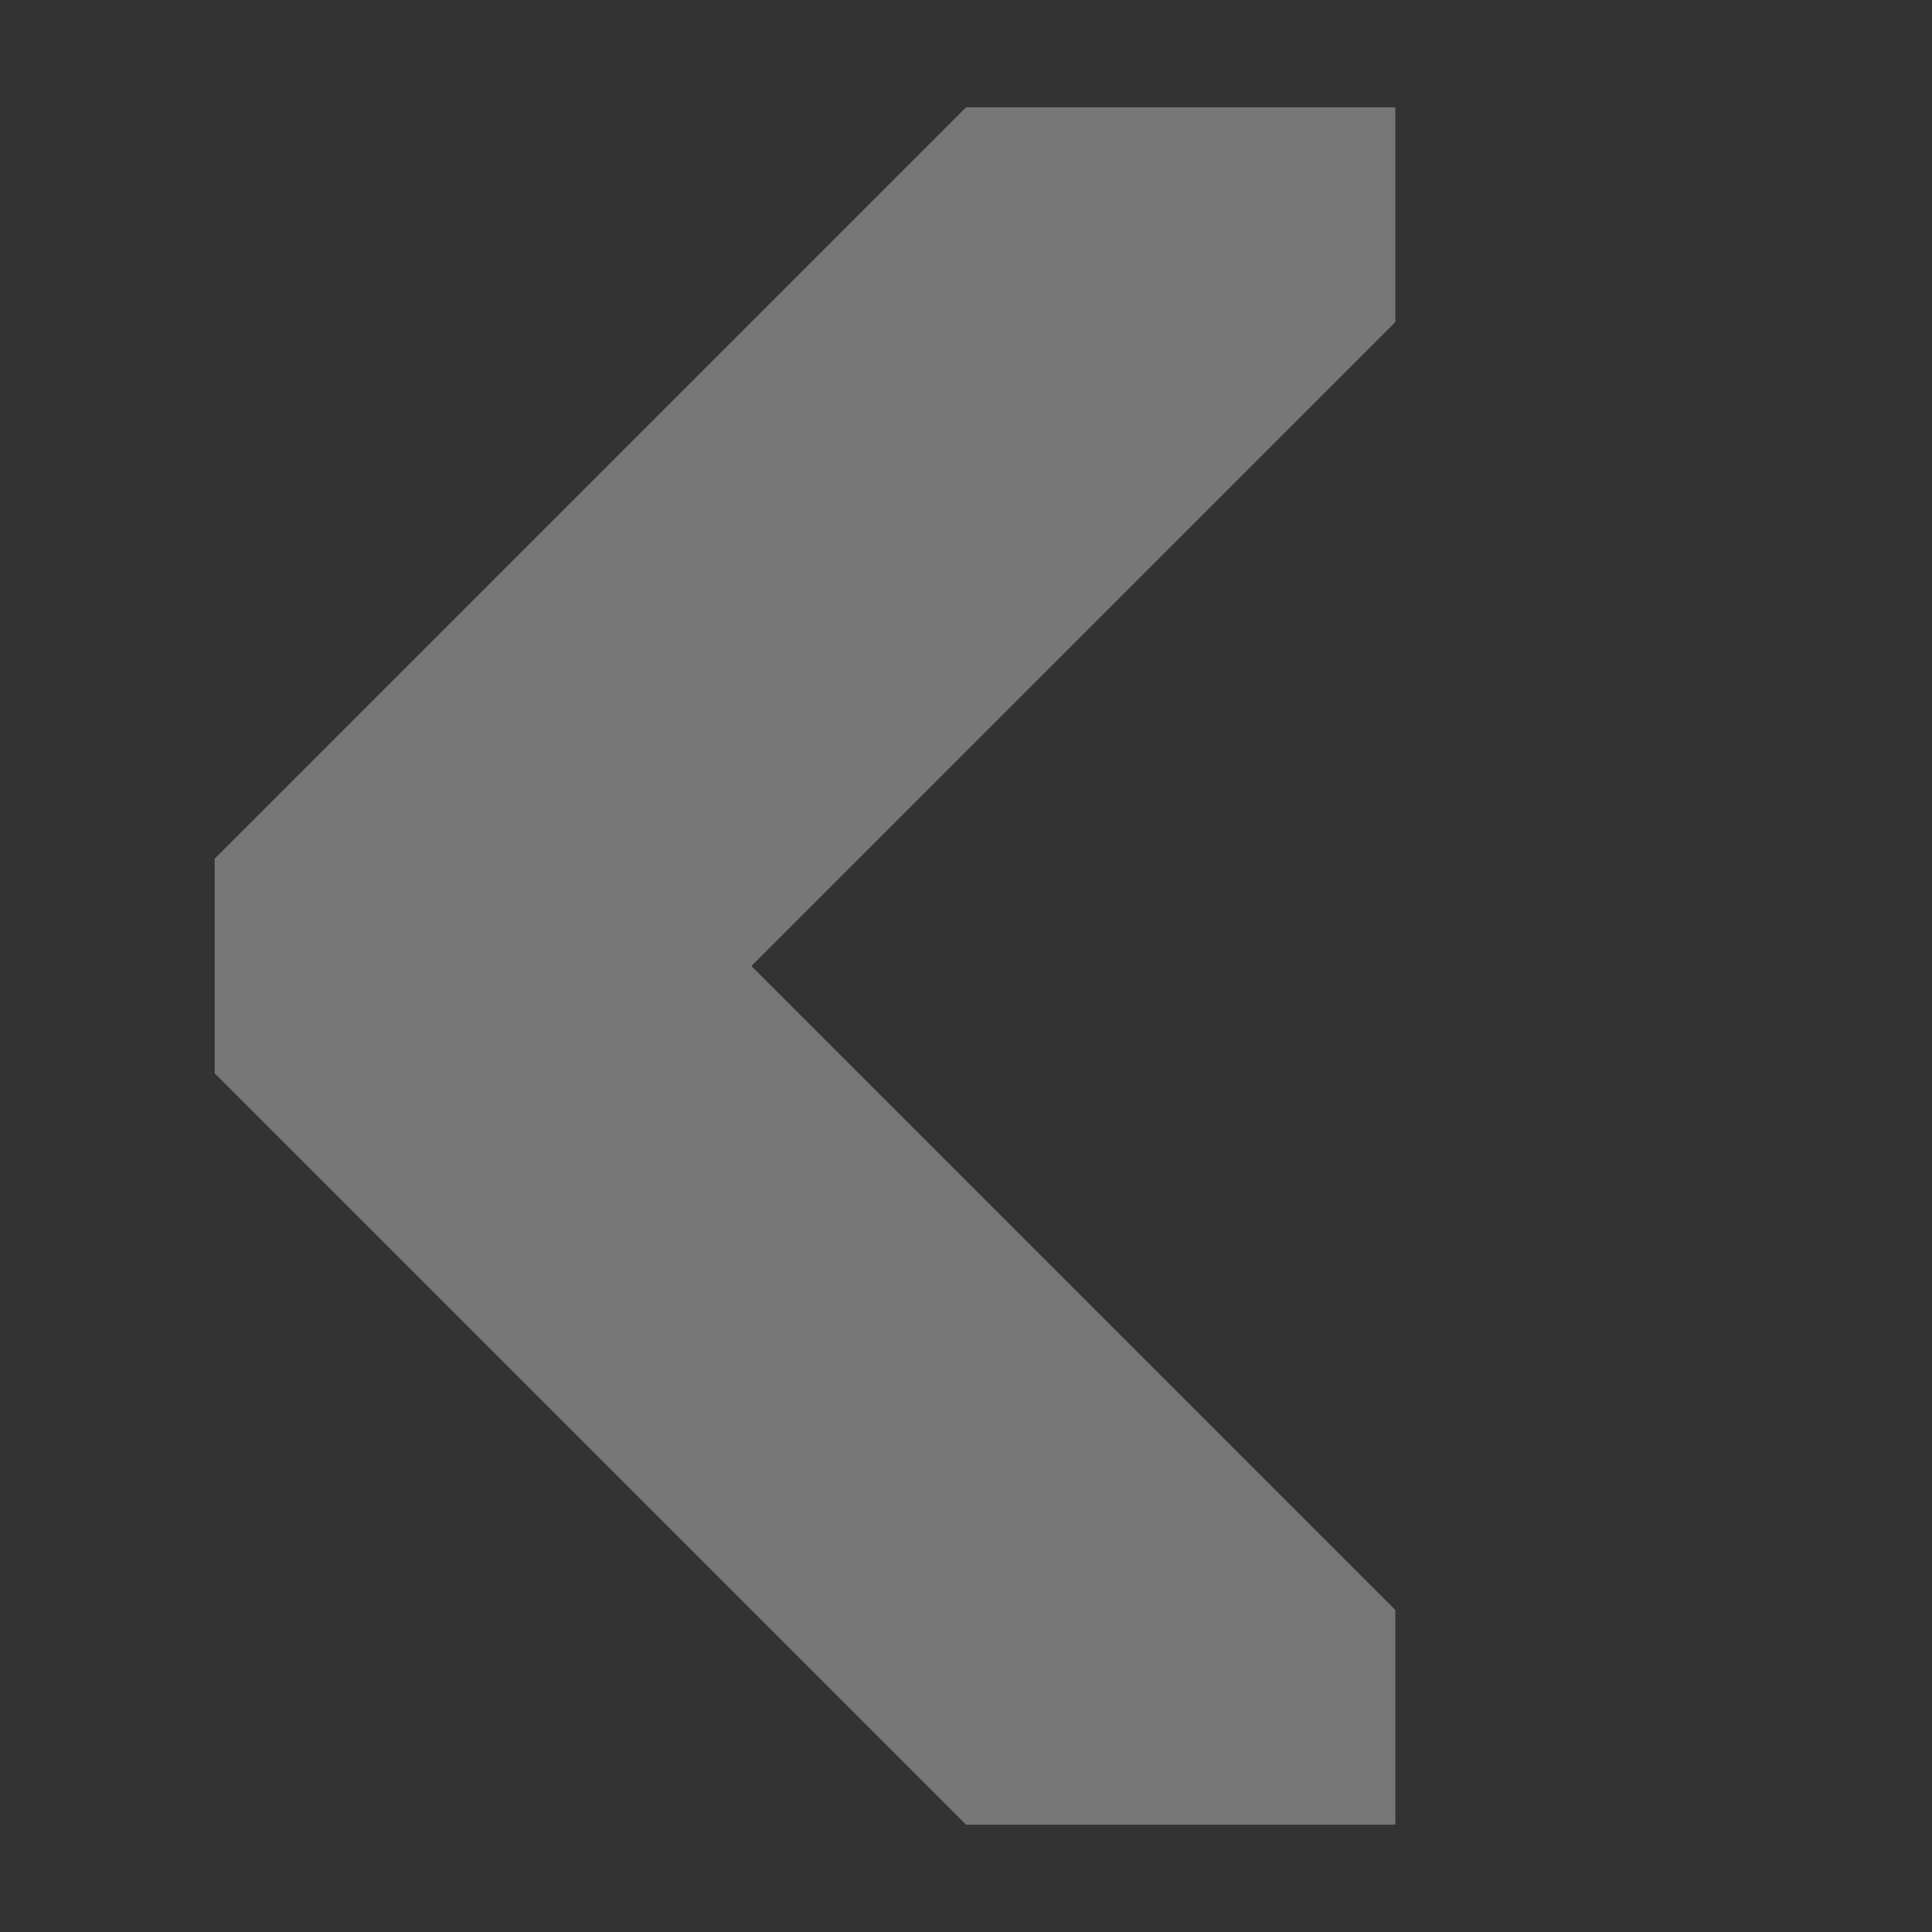 <svg xmlns="http://www.w3.org/2000/svg" xml:space="preserve" width="9" height="9"><rect width="100%" height="100%" fill="#333333" stroke="none"/><path d="m6.5 1.5-3 3 3 3v1h-2L1 5V4L4.5.5h2z" style="fill:#fff;fill-opacity:.333;stroke:none"/></svg>